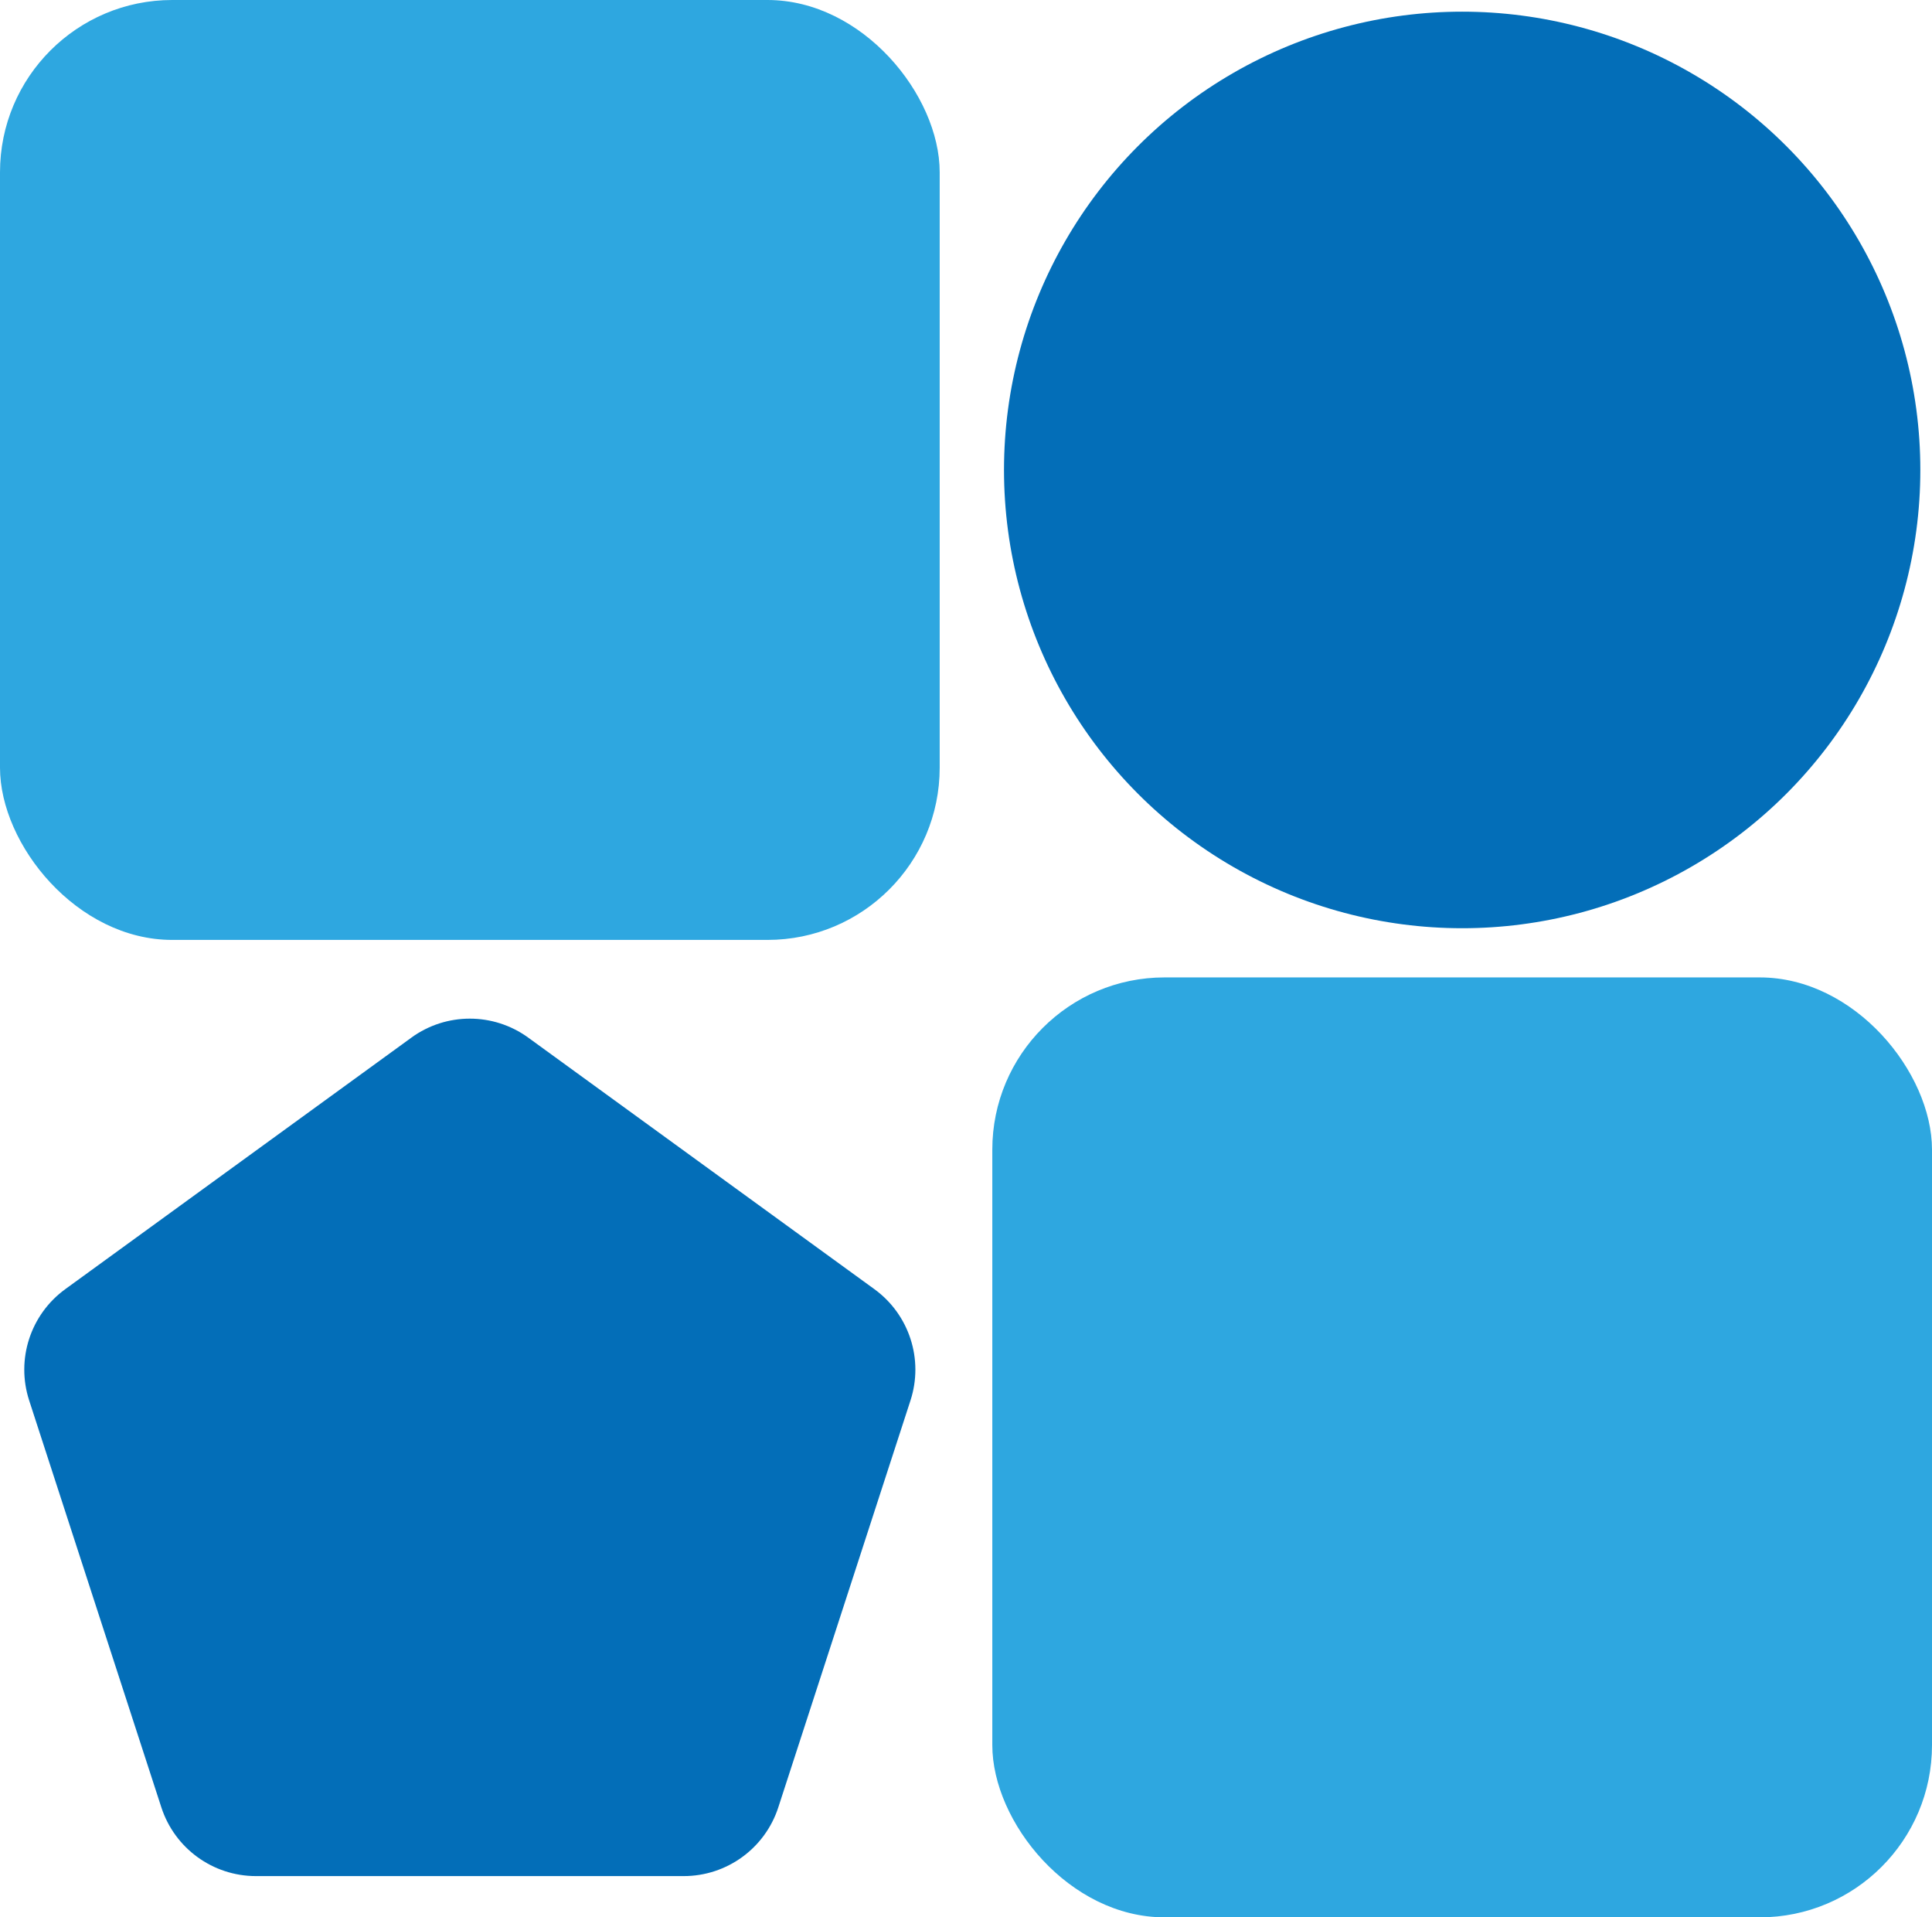 <?xml version="1.0" encoding="UTF-8"?>
<svg id="_图层_1" data-name="图层 1" xmlns="http://www.w3.org/2000/svg" viewBox="0 0 967.08 959.5">
  <defs>
    <style>
      .cls-1 {
        fill: #036eb8;
      }

      .cls-2 {
        fill: #2ea7e0;
      }
    </style>
  </defs>
  <rect class="cls-2" x="496.71" y="489.14" width="470.37" height="470.37" rx="86.21" ry="86.21"/>
  <circle class="cls-1" cx="731.9" cy="235.18" r="229.34"/>
  <rect class="cls-2" x="0" width="470.37" height="470.37" rx="86.21" ry="86.21"/>
  <path class="cls-1" d="M205.92,519.28l-173.24,125.86c-17.45,12.68-24.75,35.15-18.09,55.67l66.17,203.65c6.67,20.52,25.78,34.41,47.35,34.41h214.13c21.57,0,40.69-13.89,47.35-34.41l66.17-203.65c6.67-20.52-.64-42.99-18.09-55.67l-173.24-125.86c-17.45-12.68-41.08-12.68-58.53,0Z"/>
</svg>